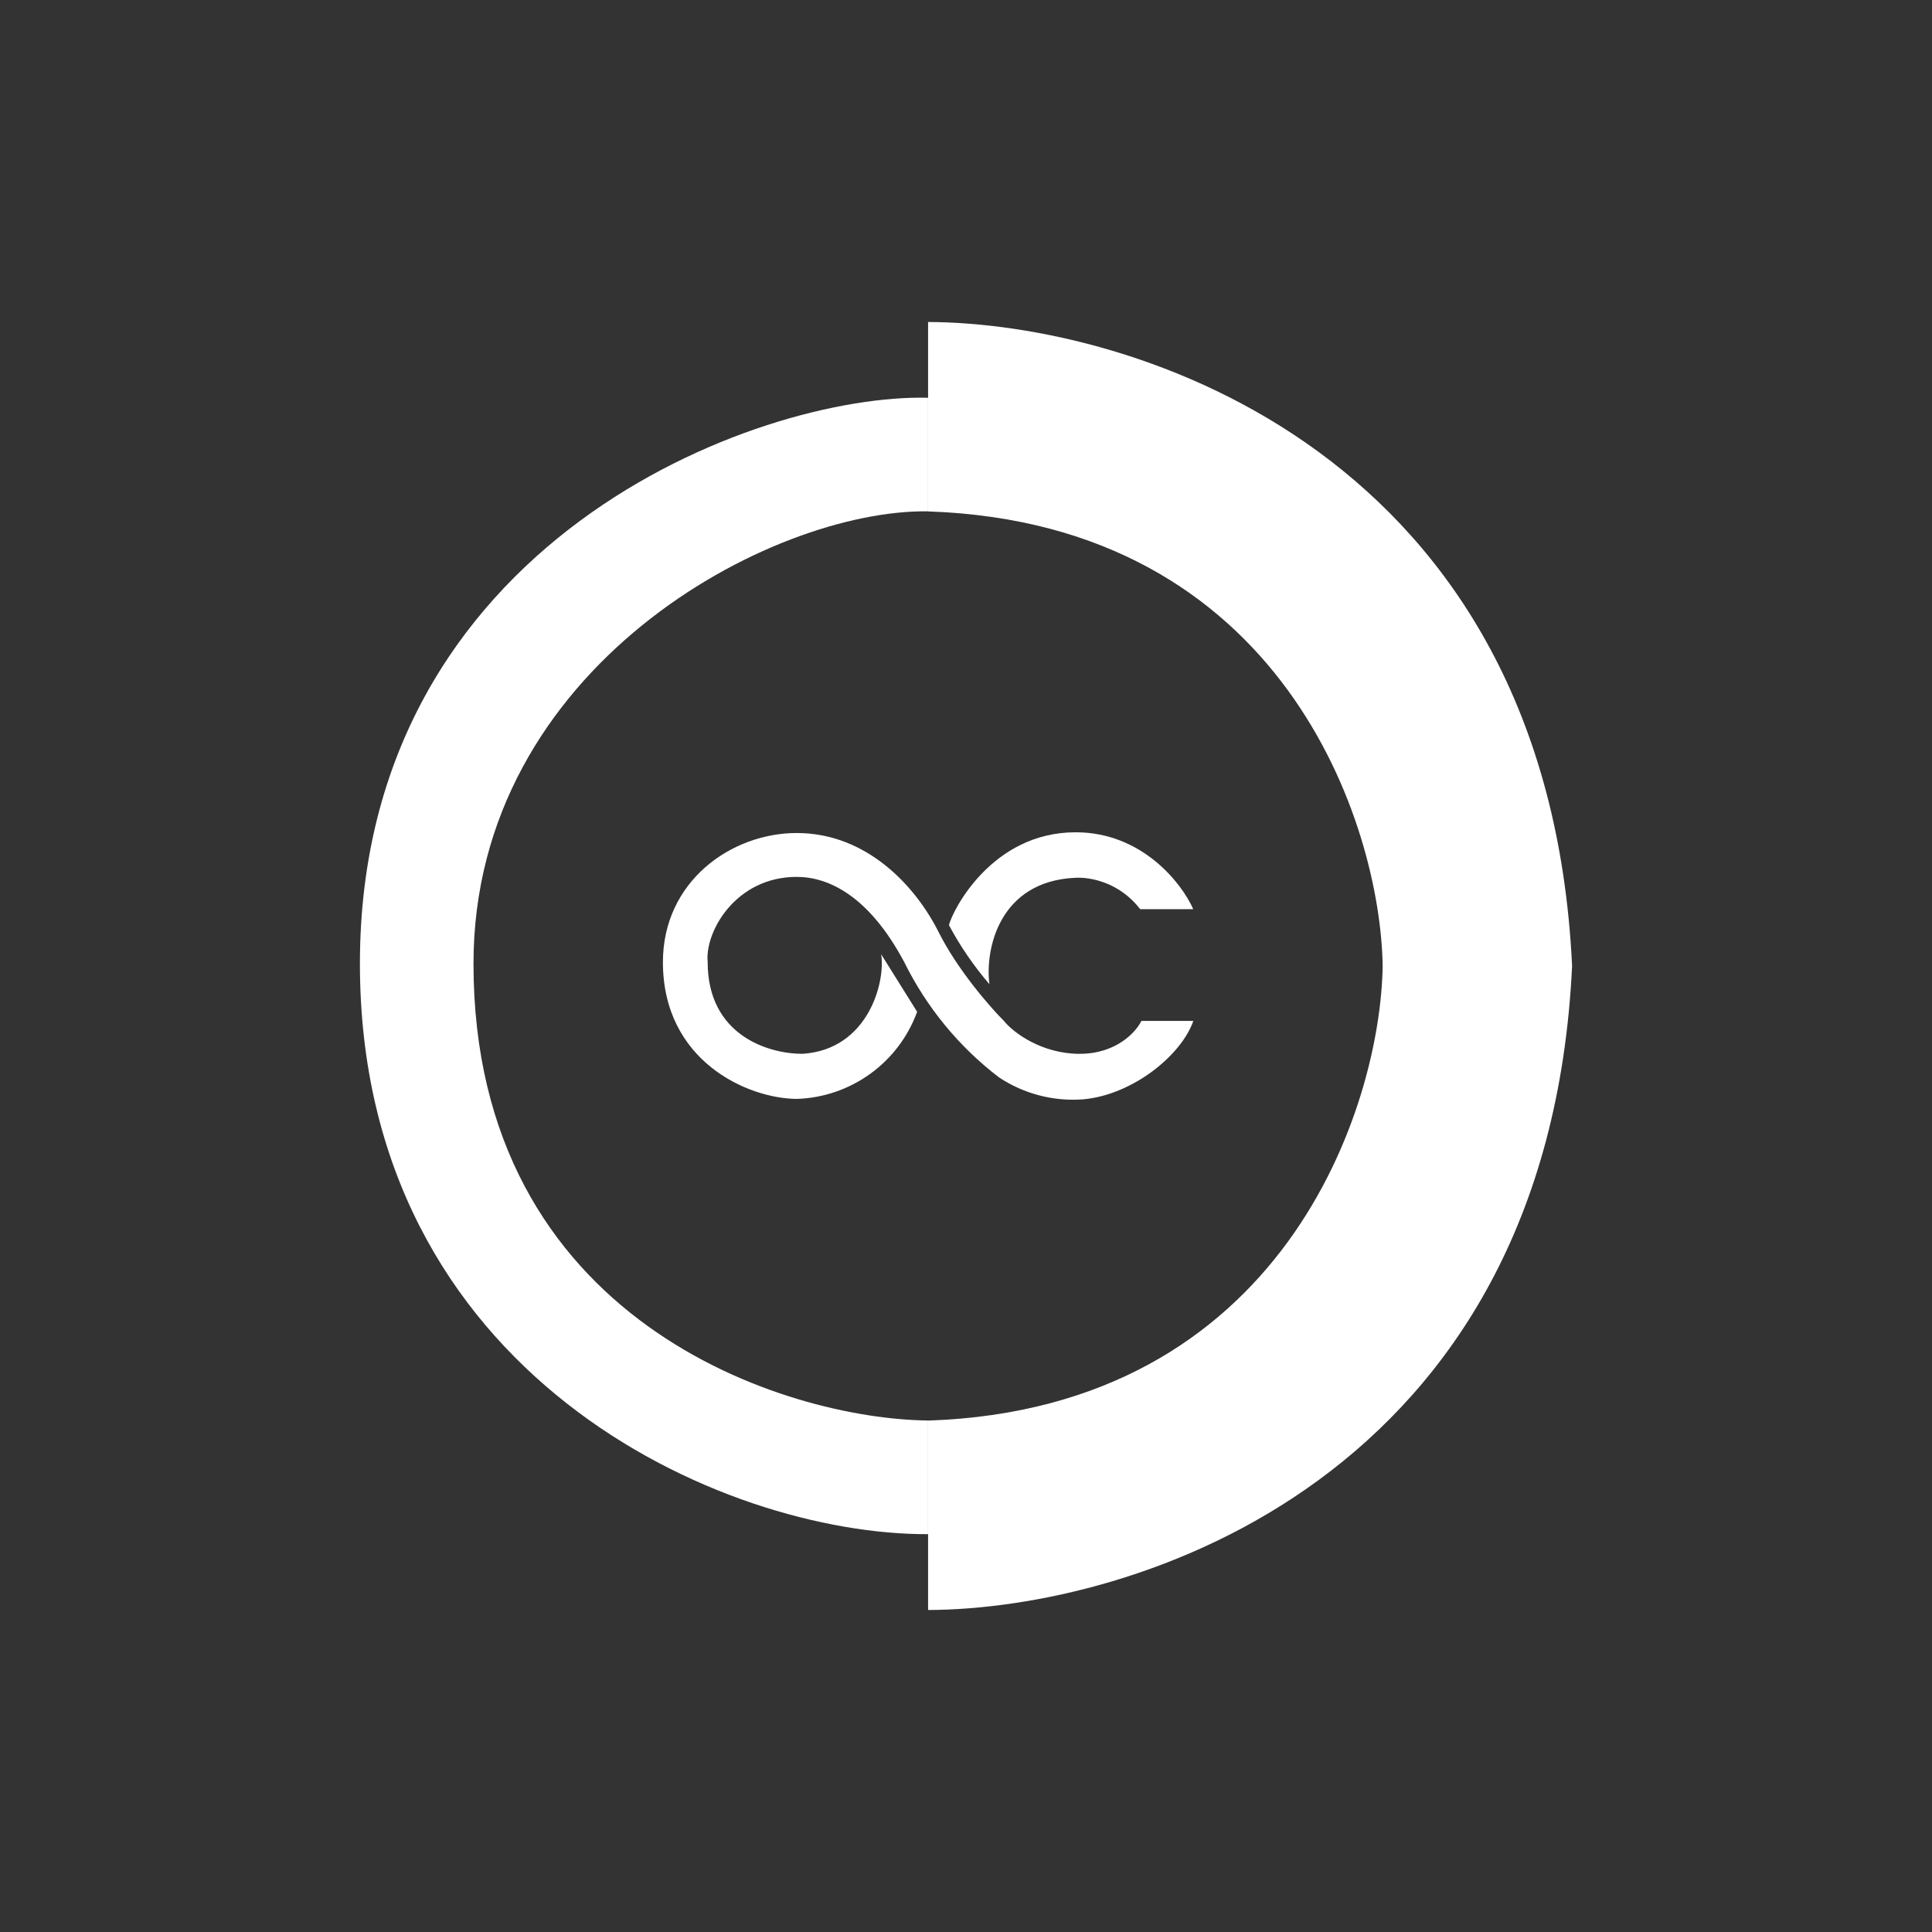 <svg width="24" height="24" viewBox="0 0 24 24" fill="none" xmlns="http://www.w3.org/2000/svg">
<rect x="0" y="0" width="24" height="24" fill="#333333" stroke="none"/>
<path d="M13.364 10.339C14.188 10.339 14.682 10.974 14.823 11.294H14.164C13.91 10.965 13.553 10.894 13.36 10.904C12.405 10.946 12.235 11.802 12.291 12.226C12.097 12.001 11.928 11.754 11.788 11.492C11.835 11.304 12.324 10.339 13.36 10.339H13.364Z" fill="white"/>
<path d="M13.412 13.091C13.878 13.091 14.118 12.809 14.179 12.682H14.824C14.678 13.105 14.075 13.599 13.459 13.656C13.088 13.685 12.719 13.589 12.409 13.383C11.912 13.003 11.51 12.513 11.233 11.952C10.795 11.129 10.292 10.893 9.897 10.893C9.134 10.893 8.753 11.581 8.791 11.952C8.791 12.861 9.544 13.091 9.967 13.091C10.795 13.039 11.002 12.183 10.946 11.854L11.393 12.569C11.28 12.878 11.078 13.146 10.811 13.339C10.544 13.532 10.226 13.641 9.897 13.651C9.28 13.646 8.235 13.176 8.235 11.952C8.235 10.95 9.082 10.348 9.897 10.348C10.767 10.348 11.374 11.007 11.661 11.581C11.892 12.042 12.296 12.508 12.471 12.682C12.588 12.828 12.941 13.091 13.412 13.091Z" fill="white"/>
<path d="M19.529 12C19.228 5.624 14.094 4.009 11.529 4V6.353C15.939 6.504 17.148 10.235 17.176 12H19.529Z" fill="white"/>
<path d="M19.529 12C19.228 18.376 14.094 19.991 11.529 20V17.647C15.939 17.497 17.148 13.765 17.176 12H19.529Z" fill="white"/>
<path d="M4.471 11.971C4.471 6.729 9.407 4.889 11.529 4.941V6.352C9.586 6.324 5.882 8.282 5.882 11.971C5.882 16.423 9.765 17.628 11.529 17.646V19.058C8.974 19.068 4.471 17.082 4.471 11.971Z" fill="white"/>
</svg>
